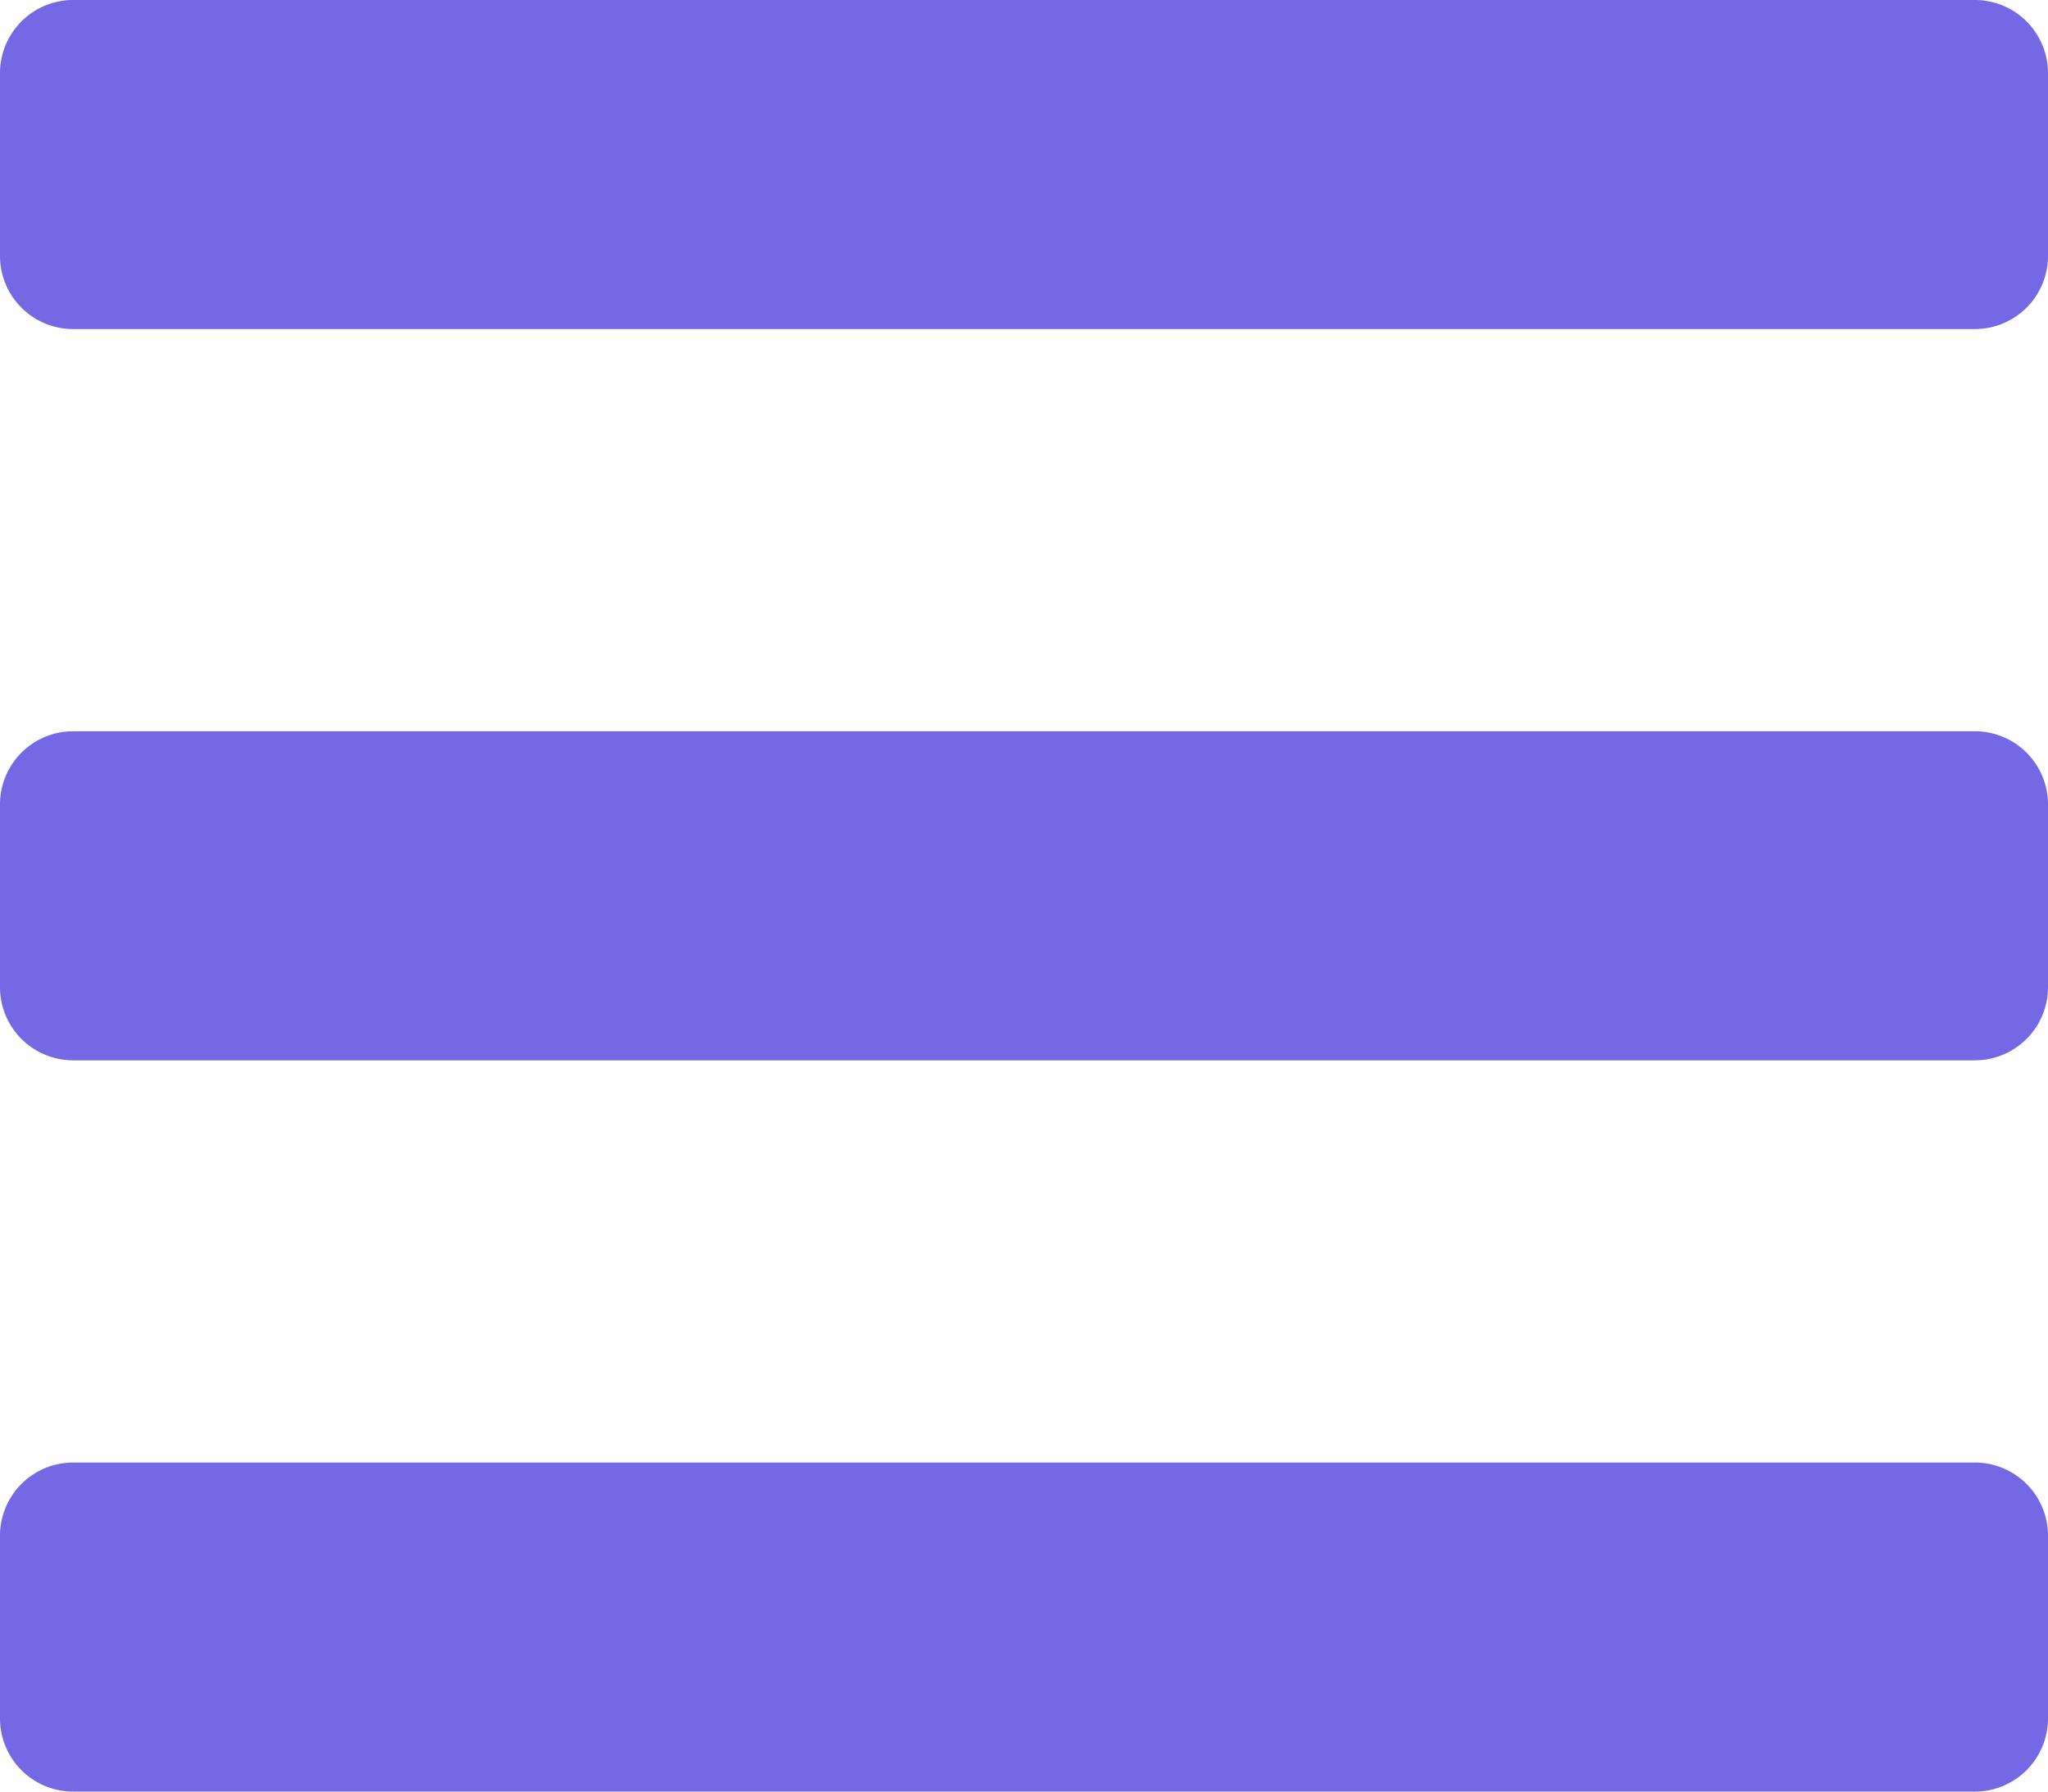 <svg xmlns="http://www.w3.org/2000/svg" viewBox="0 0 70 61.25"><defs><style>.cls-1{fill:#7468e5;}</style></defs><title>Menu - Civicon</title><g id="Capa_2" data-name="Capa 2"><g id="Capa_1-2" data-name="Capa 1"><path class="cls-1" d="M0,8.75V2.5A2.5,2.5,0,0,1,2.5,0h65A2.5,2.5,0,0,1,70,2.5V8.75a2.5,2.5,0,0,1-2.5,2.5H2.5A2.5,2.5,0,0,1,0,8.75Zm0,25V27.5A2.5,2.5,0,0,1,2.5,25h65A2.5,2.5,0,0,1,70,27.5v6.25a2.5,2.5,0,0,1-2.5,2.5H2.5A2.5,2.5,0,0,1,0,33.75Zm0,25V52.5A2.5,2.5,0,0,1,2.5,50h65A2.5,2.5,0,0,1,70,52.5v6.25a2.5,2.5,0,0,1-2.5,2.5H2.5A2.5,2.5,0,0,1,0,58.75Z"/></g></g></svg>